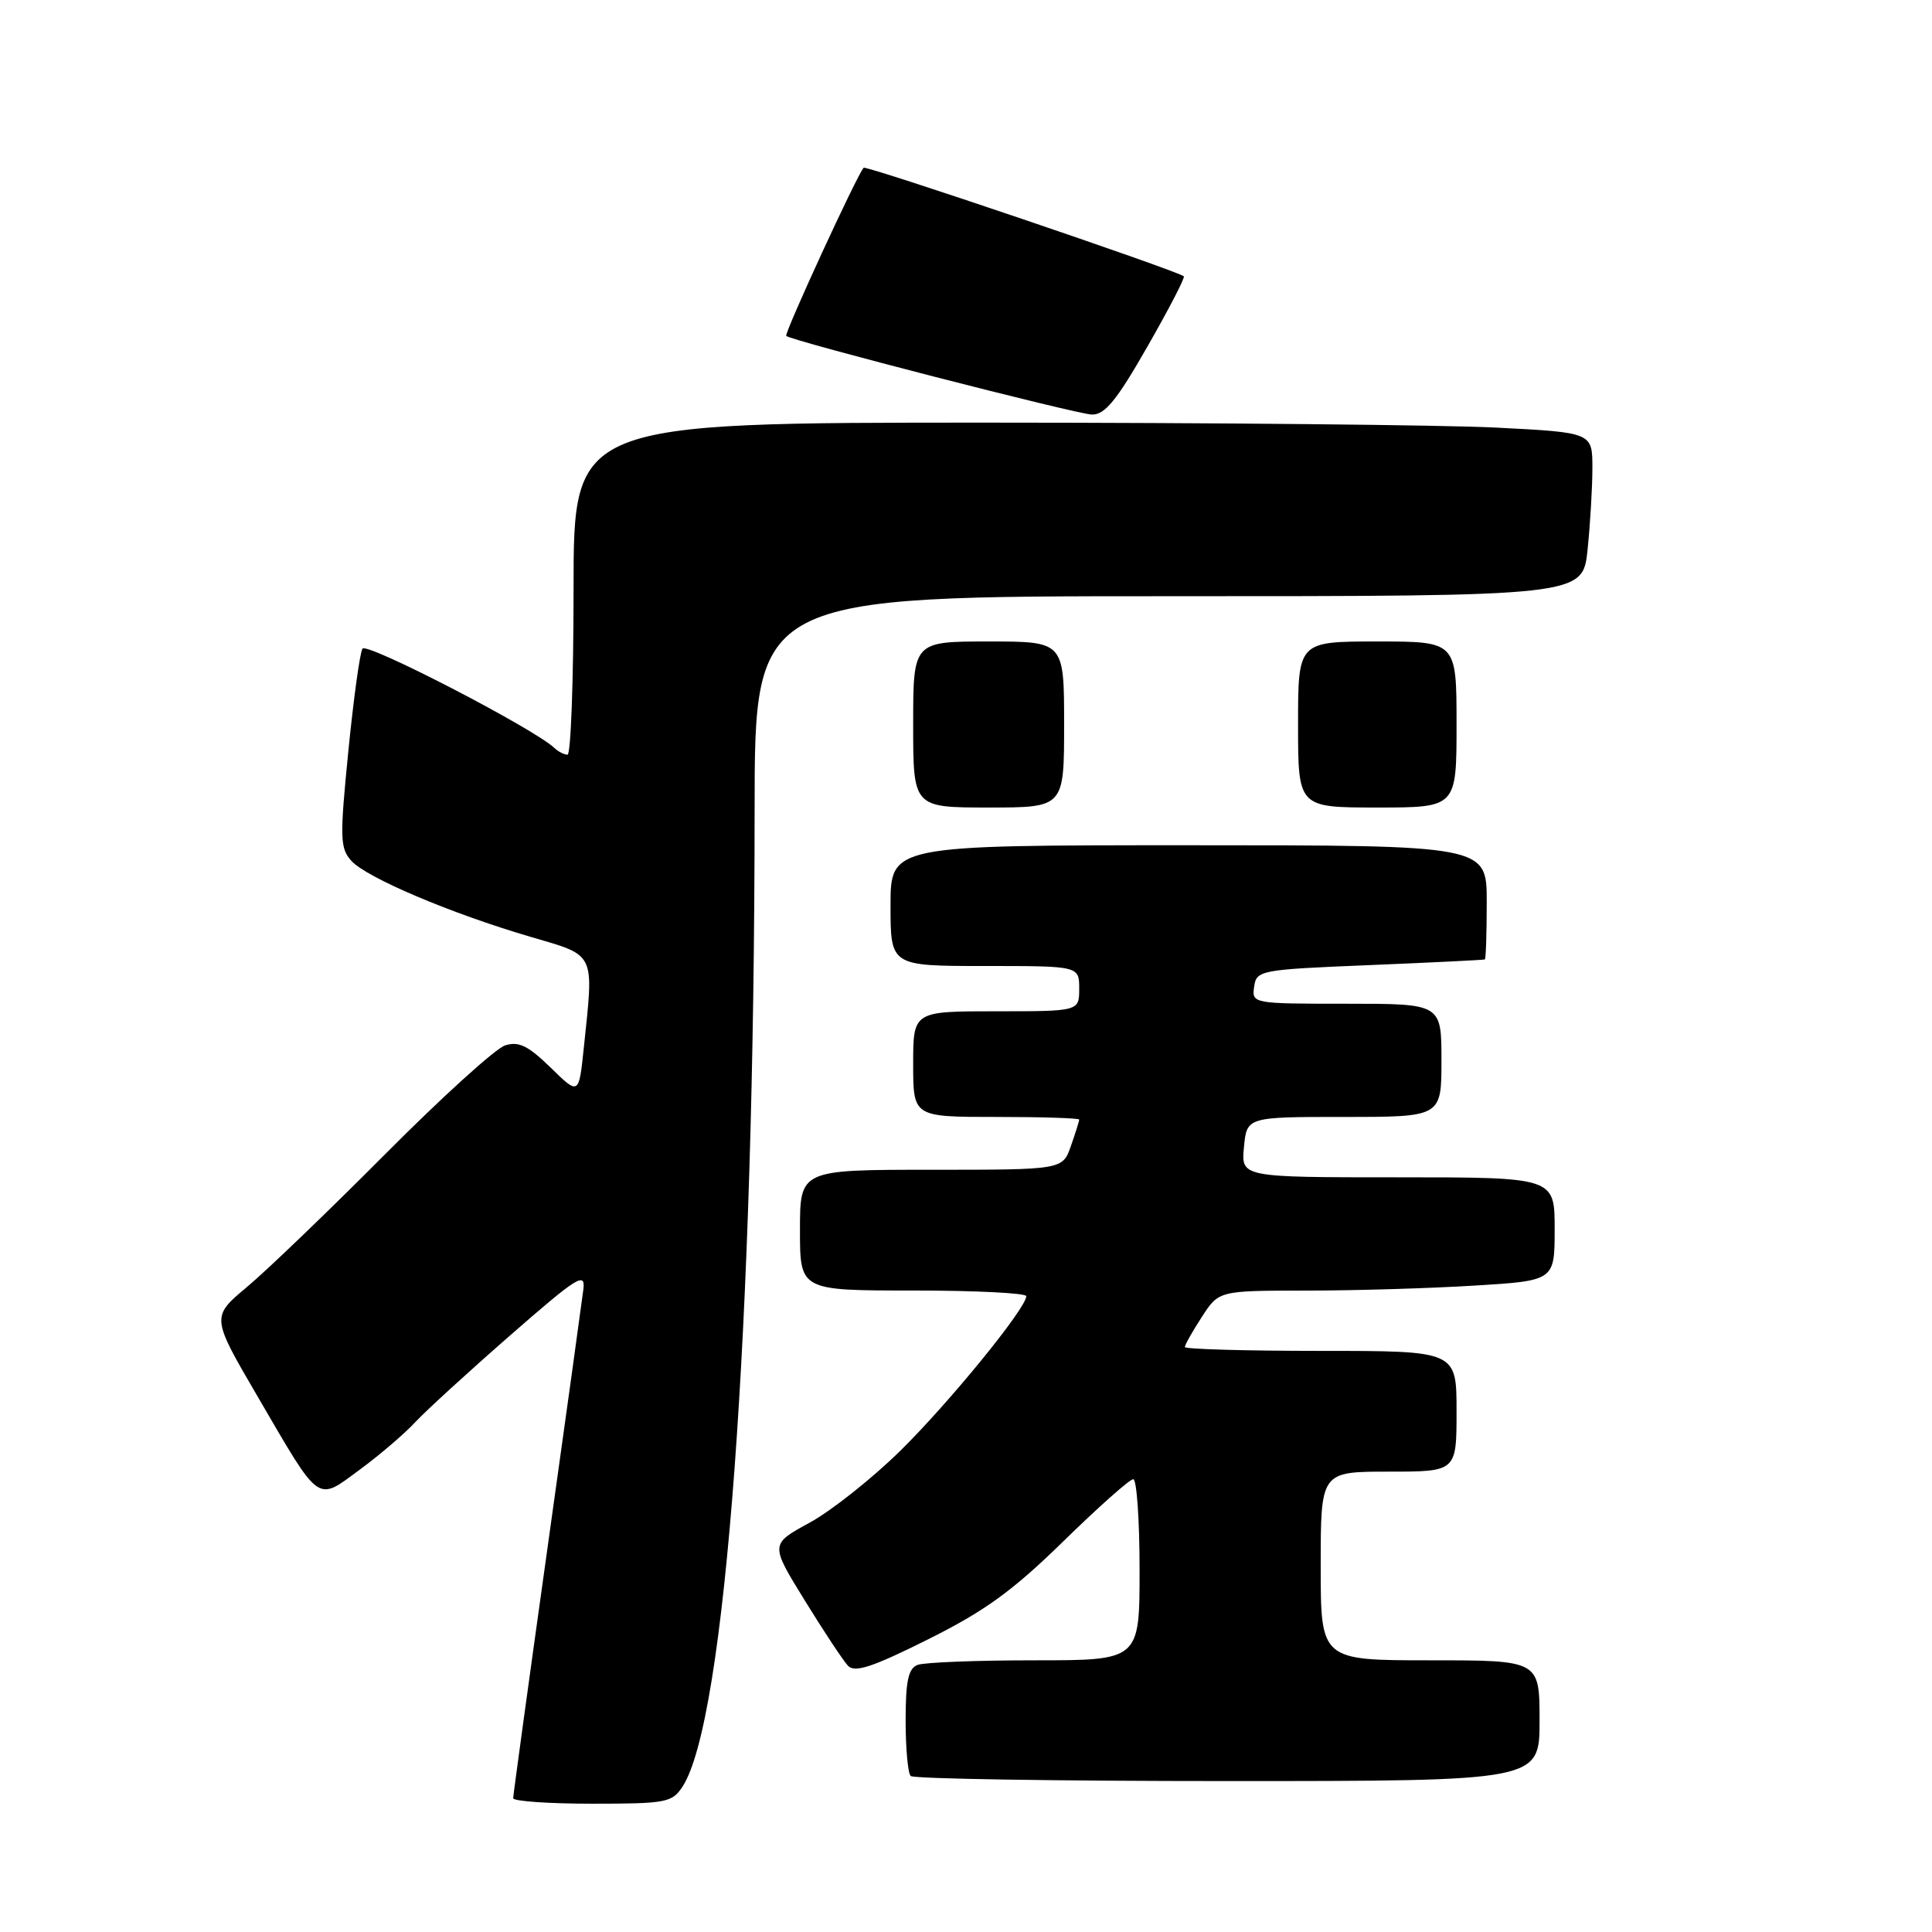 <?xml version="1.0" encoding="UTF-8" standalone="no"?>
<!DOCTYPE svg PUBLIC "-//W3C//DTD SVG 1.1//EN" "http://www.w3.org/Graphics/SVG/1.1/DTD/svg11.dtd" >
<svg xmlns="http://www.w3.org/2000/svg" xmlns:xlink="http://www.w3.org/1999/xlink" version="1.1" viewBox="0 0 256 256">
 <g >
 <path fill="currentColor"
d=" M 90.43 236.75 C 96.12 228.07 99.97 175.94 99.99 107.25 C 100.00 79.00 100.00 79.00 154.86 79.00 C 209.72 79.00 209.72 79.00 210.36 72.85 C 210.71 69.47 211.00 64.59 211.00 62.01 C 211.00 57.31 211.00 57.31 198.25 56.66 C 191.24 56.30 160.86 56.01 130.75 56.00 C 76.00 56.00 76.00 56.00 76.00 78.00 C 76.00 90.10 75.64 100.00 75.20 100.00 C 74.76 100.00 73.97 99.60 73.45 99.10 C 70.70 96.51 48.58 85.07 48.03 85.95 C 47.68 86.51 46.84 92.65 46.15 99.60 C 45.01 111.07 45.05 112.39 46.56 114.07 C 48.58 116.30 59.72 121.03 70.25 124.12 C 79.03 126.70 78.70 126.01 77.35 138.91 C 76.70 145.12 76.70 145.12 72.96 141.46 C 69.98 138.56 68.74 137.95 66.93 138.52 C 65.67 138.92 58.54 145.39 51.07 152.90 C 43.61 160.40 35.36 168.33 32.74 170.52 C 27.98 174.50 27.98 174.50 34.11 185.00 C 42.54 199.46 41.89 198.99 47.68 194.73 C 50.33 192.78 53.62 189.96 55.00 188.47 C 56.38 186.98 62.03 181.81 67.56 176.98 C 76.52 169.15 77.59 168.48 77.30 170.84 C 77.12 172.30 74.96 187.91 72.49 205.52 C 70.02 223.14 68.00 237.87 68.00 238.27 C 68.00 238.67 72.71 239.00 78.48 239.00 C 88.25 239.00 89.05 238.85 90.43 236.75 Z  M 204.00 228.00 C 204.00 220.00 204.00 220.00 189.50 220.00 C 175.00 220.00 175.00 220.00 175.00 207.50 C 175.00 195.00 175.00 195.00 184.00 195.00 C 193.00 195.00 193.00 195.00 193.00 187.00 C 193.00 179.00 193.00 179.00 175.00 179.00 C 165.10 179.00 157.00 178.77 157.00 178.49 C 157.00 178.20 158.01 176.41 159.25 174.50 C 161.50 171.02 161.50 171.02 173.09 171.01 C 179.47 171.01 189.48 170.71 195.34 170.35 C 206.00 169.70 206.00 169.70 206.00 162.85 C 206.00 156.00 206.00 156.00 185.22 156.00 C 164.45 156.00 164.45 156.00 164.83 152.00 C 165.21 148.00 165.21 148.00 178.11 148.00 C 191.00 148.00 191.00 148.00 191.00 140.50 C 191.00 133.00 191.00 133.00 178.43 133.00 C 165.97 133.00 165.86 132.98 166.18 130.75 C 166.49 128.56 166.92 128.48 181.50 127.88 C 189.75 127.54 196.61 127.20 196.75 127.13 C 196.89 127.06 197.00 123.62 197.00 119.50 C 197.00 112.00 197.00 112.00 157.50 112.00 C 118.00 112.00 118.00 112.00 118.00 120.00 C 118.00 128.00 118.00 128.00 130.50 128.00 C 143.00 128.00 143.00 128.00 143.00 131.00 C 143.00 134.00 143.00 134.00 132.00 134.00 C 121.00 134.00 121.00 134.00 121.00 141.00 C 121.00 148.00 121.00 148.00 132.00 148.00 C 138.05 148.00 143.00 148.16 143.00 148.35 C 143.00 148.54 142.51 150.12 141.90 151.85 C 140.80 155.00 140.80 155.00 123.40 155.00 C 106.00 155.00 106.00 155.00 106.00 163.00 C 106.00 171.00 106.00 171.00 121.00 171.00 C 129.25 171.00 136.00 171.34 135.99 171.75 C 135.97 173.36 125.80 185.83 119.32 192.21 C 115.57 195.90 110.15 200.20 107.27 201.77 C 102.04 204.62 102.04 204.62 106.63 212.06 C 109.15 216.15 111.73 220.05 112.36 220.72 C 113.26 221.68 115.59 220.91 122.98 217.22 C 130.50 213.47 134.17 210.81 140.88 204.25 C 145.52 199.71 149.70 196.00 150.16 196.00 C 150.62 196.00 151.00 201.40 151.00 208.00 C 151.00 220.00 151.00 220.00 137.08 220.00 C 129.43 220.00 122.45 220.27 121.58 220.61 C 120.36 221.08 120.00 222.73 120.00 227.94 C 120.00 231.64 120.30 234.97 120.67 235.33 C 121.03 235.70 139.93 236.00 162.67 236.00 C 204.00 236.00 204.00 236.00 204.00 228.00 Z  M 141.00 96.00 C 141.00 85.00 141.00 85.00 131.00 85.00 C 121.00 85.00 121.00 85.00 121.00 96.00 C 121.00 107.00 121.00 107.00 131.00 107.00 C 141.00 107.00 141.00 107.00 141.00 96.00 Z  M 193.00 96.00 C 193.00 85.00 193.00 85.00 182.50 85.00 C 172.00 85.00 172.00 85.00 172.00 96.00 C 172.00 107.00 172.00 107.00 182.50 107.00 C 193.00 107.00 193.00 107.00 193.00 96.00 Z  M 152.03 45.94 C 154.88 40.96 157.06 36.76 156.86 36.61 C 155.78 35.79 114.77 21.89 114.44 22.23 C 113.61 23.06 103.88 44.21 104.18 44.51 C 104.82 45.15 142.57 54.86 144.67 54.93 C 146.39 54.98 147.94 53.10 152.03 45.94 Z "/>
</g>
</svg>